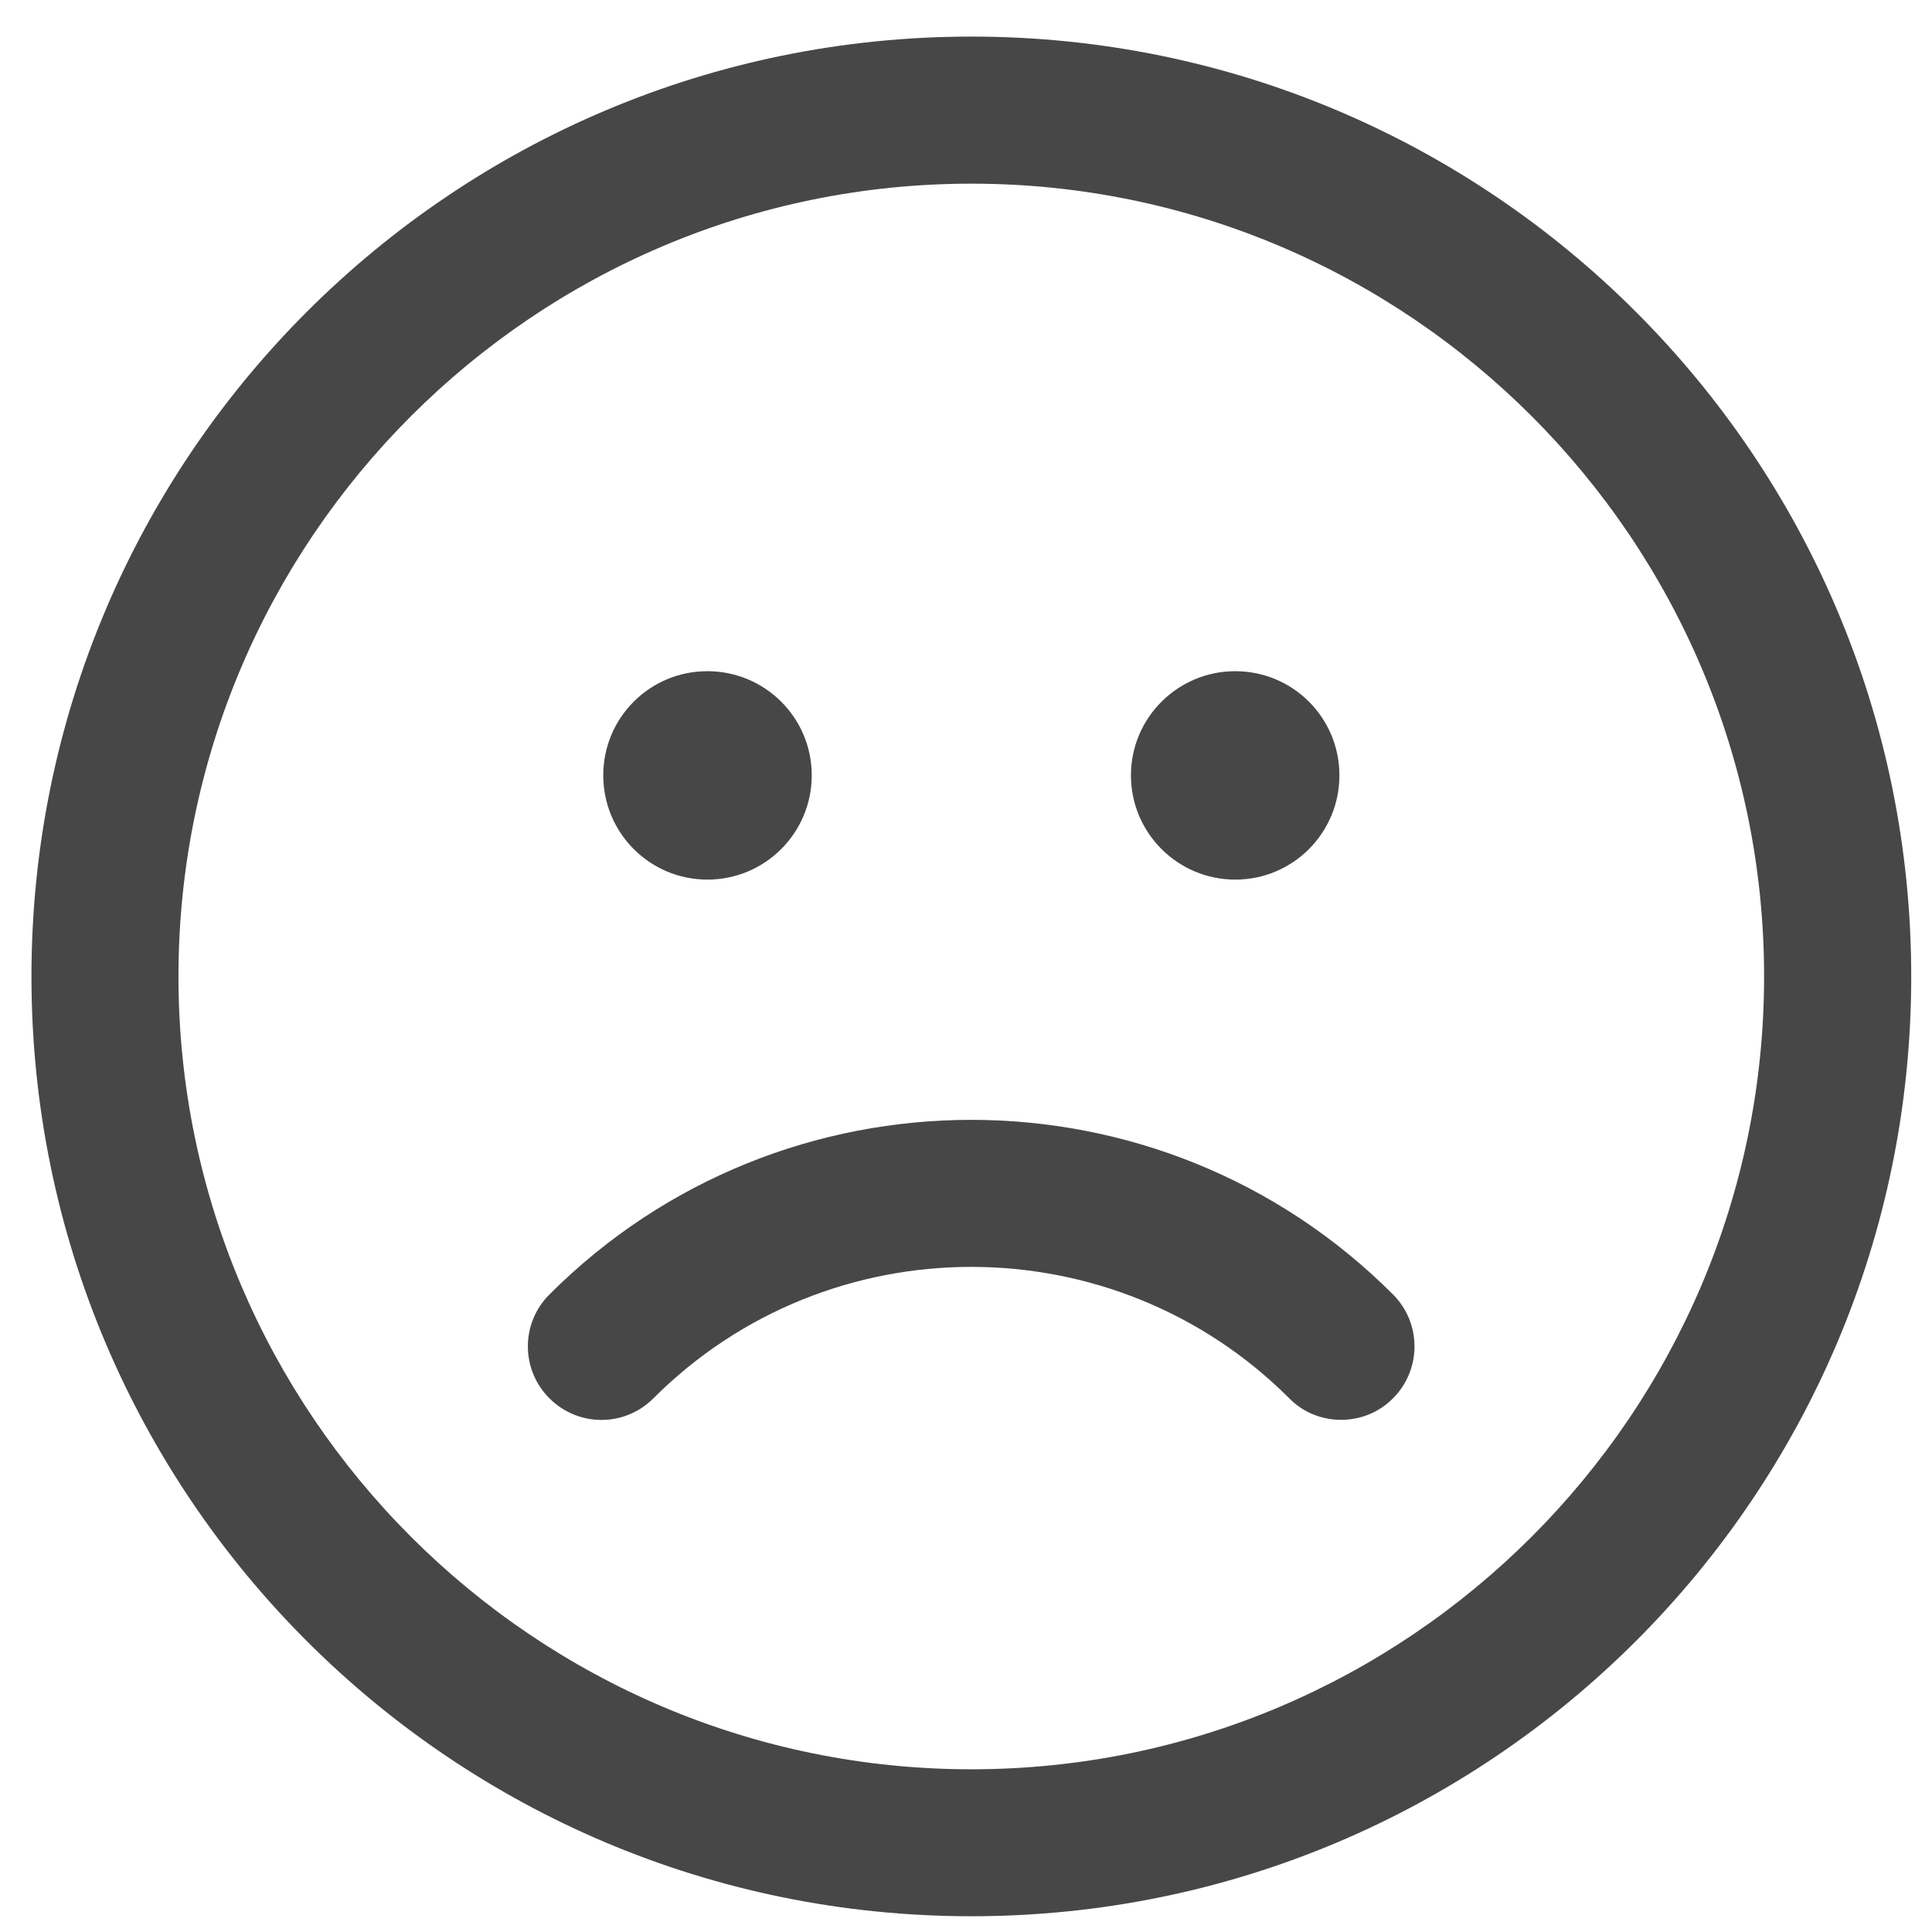 <?xml version="1.0" encoding="UTF-8"?>
<svg width="32px" height="32px" viewBox="0 0 32 32" version="1.1" xmlns="http://www.w3.org/2000/svg" xmlns:xlink="http://www.w3.org/1999/xlink">
    <!-- Generator: Sketch 54.1 (76490) - https://sketchapp.com -->
    <title>noun_Sad_122440</title>
    <desc>Created with Sketch.</desc>
    <g id="Page-1" stroke="none" stroke-width="1" fill="none" fill-rule="evenodd">
        <g id="IT4---dev" transform="translate(-152, -713)" fill="#474747" fill-rule="nonzero">
            <g id="noun_Sad_122440" transform="translate(152, 713)">
                <path d="M16.089,0.606 C7.491,0.606 0.521,7.576 0.521,16.174 C0.521,24.772 7.491,31.739 16.089,31.739 C24.686,31.739 31.656,24.772 31.656,16.174 C31.656,7.576 24.686,0.606 16.089,0.606 Z M16.089,29.305 C8.849,29.305 2.956,23.413 2.956,16.174 C2.956,8.932 8.849,3.042 16.089,3.042 C23.327,3.042 29.219,8.931 29.219,16.174 C29.219,23.413 23.327,29.305 16.089,29.305 Z" id="Shape"></path>
                <path d="M9.1,21.441 C8.624,21.915 8.624,22.686 9.1,23.16 C9.576,23.638 10.347,23.638 10.823,23.16 C13.725,20.258 18.449,20.258 21.354,23.16 C21.588,23.4 21.901,23.517 22.213,23.517 C22.523,23.517 22.836,23.4 23.073,23.16 C23.547,22.686 23.547,21.915 23.073,21.441 C19.222,17.584 12.952,17.584 9.1,21.441 Z" id="Path"></path>
                <path d="M11.717,14.569 C12.671,14.569 13.445,13.797 13.445,12.842 C13.445,11.888 12.671,11.117 11.717,11.117 C10.762,11.117 9.992,11.888 9.992,12.842 C9.992,13.797 10.763,14.569 11.717,14.569 Z" id="Path"></path>
                <path d="M20.46,14.569 C21.414,14.569 22.185,13.797 22.185,12.842 C22.185,11.888 21.414,11.117 20.46,11.117 C19.508,11.117 18.732,11.888 18.732,12.842 C18.732,13.797 19.508,14.569 20.46,14.569 Z" id="Path"></path>
            </g>
        </g>
    </g>
</svg>